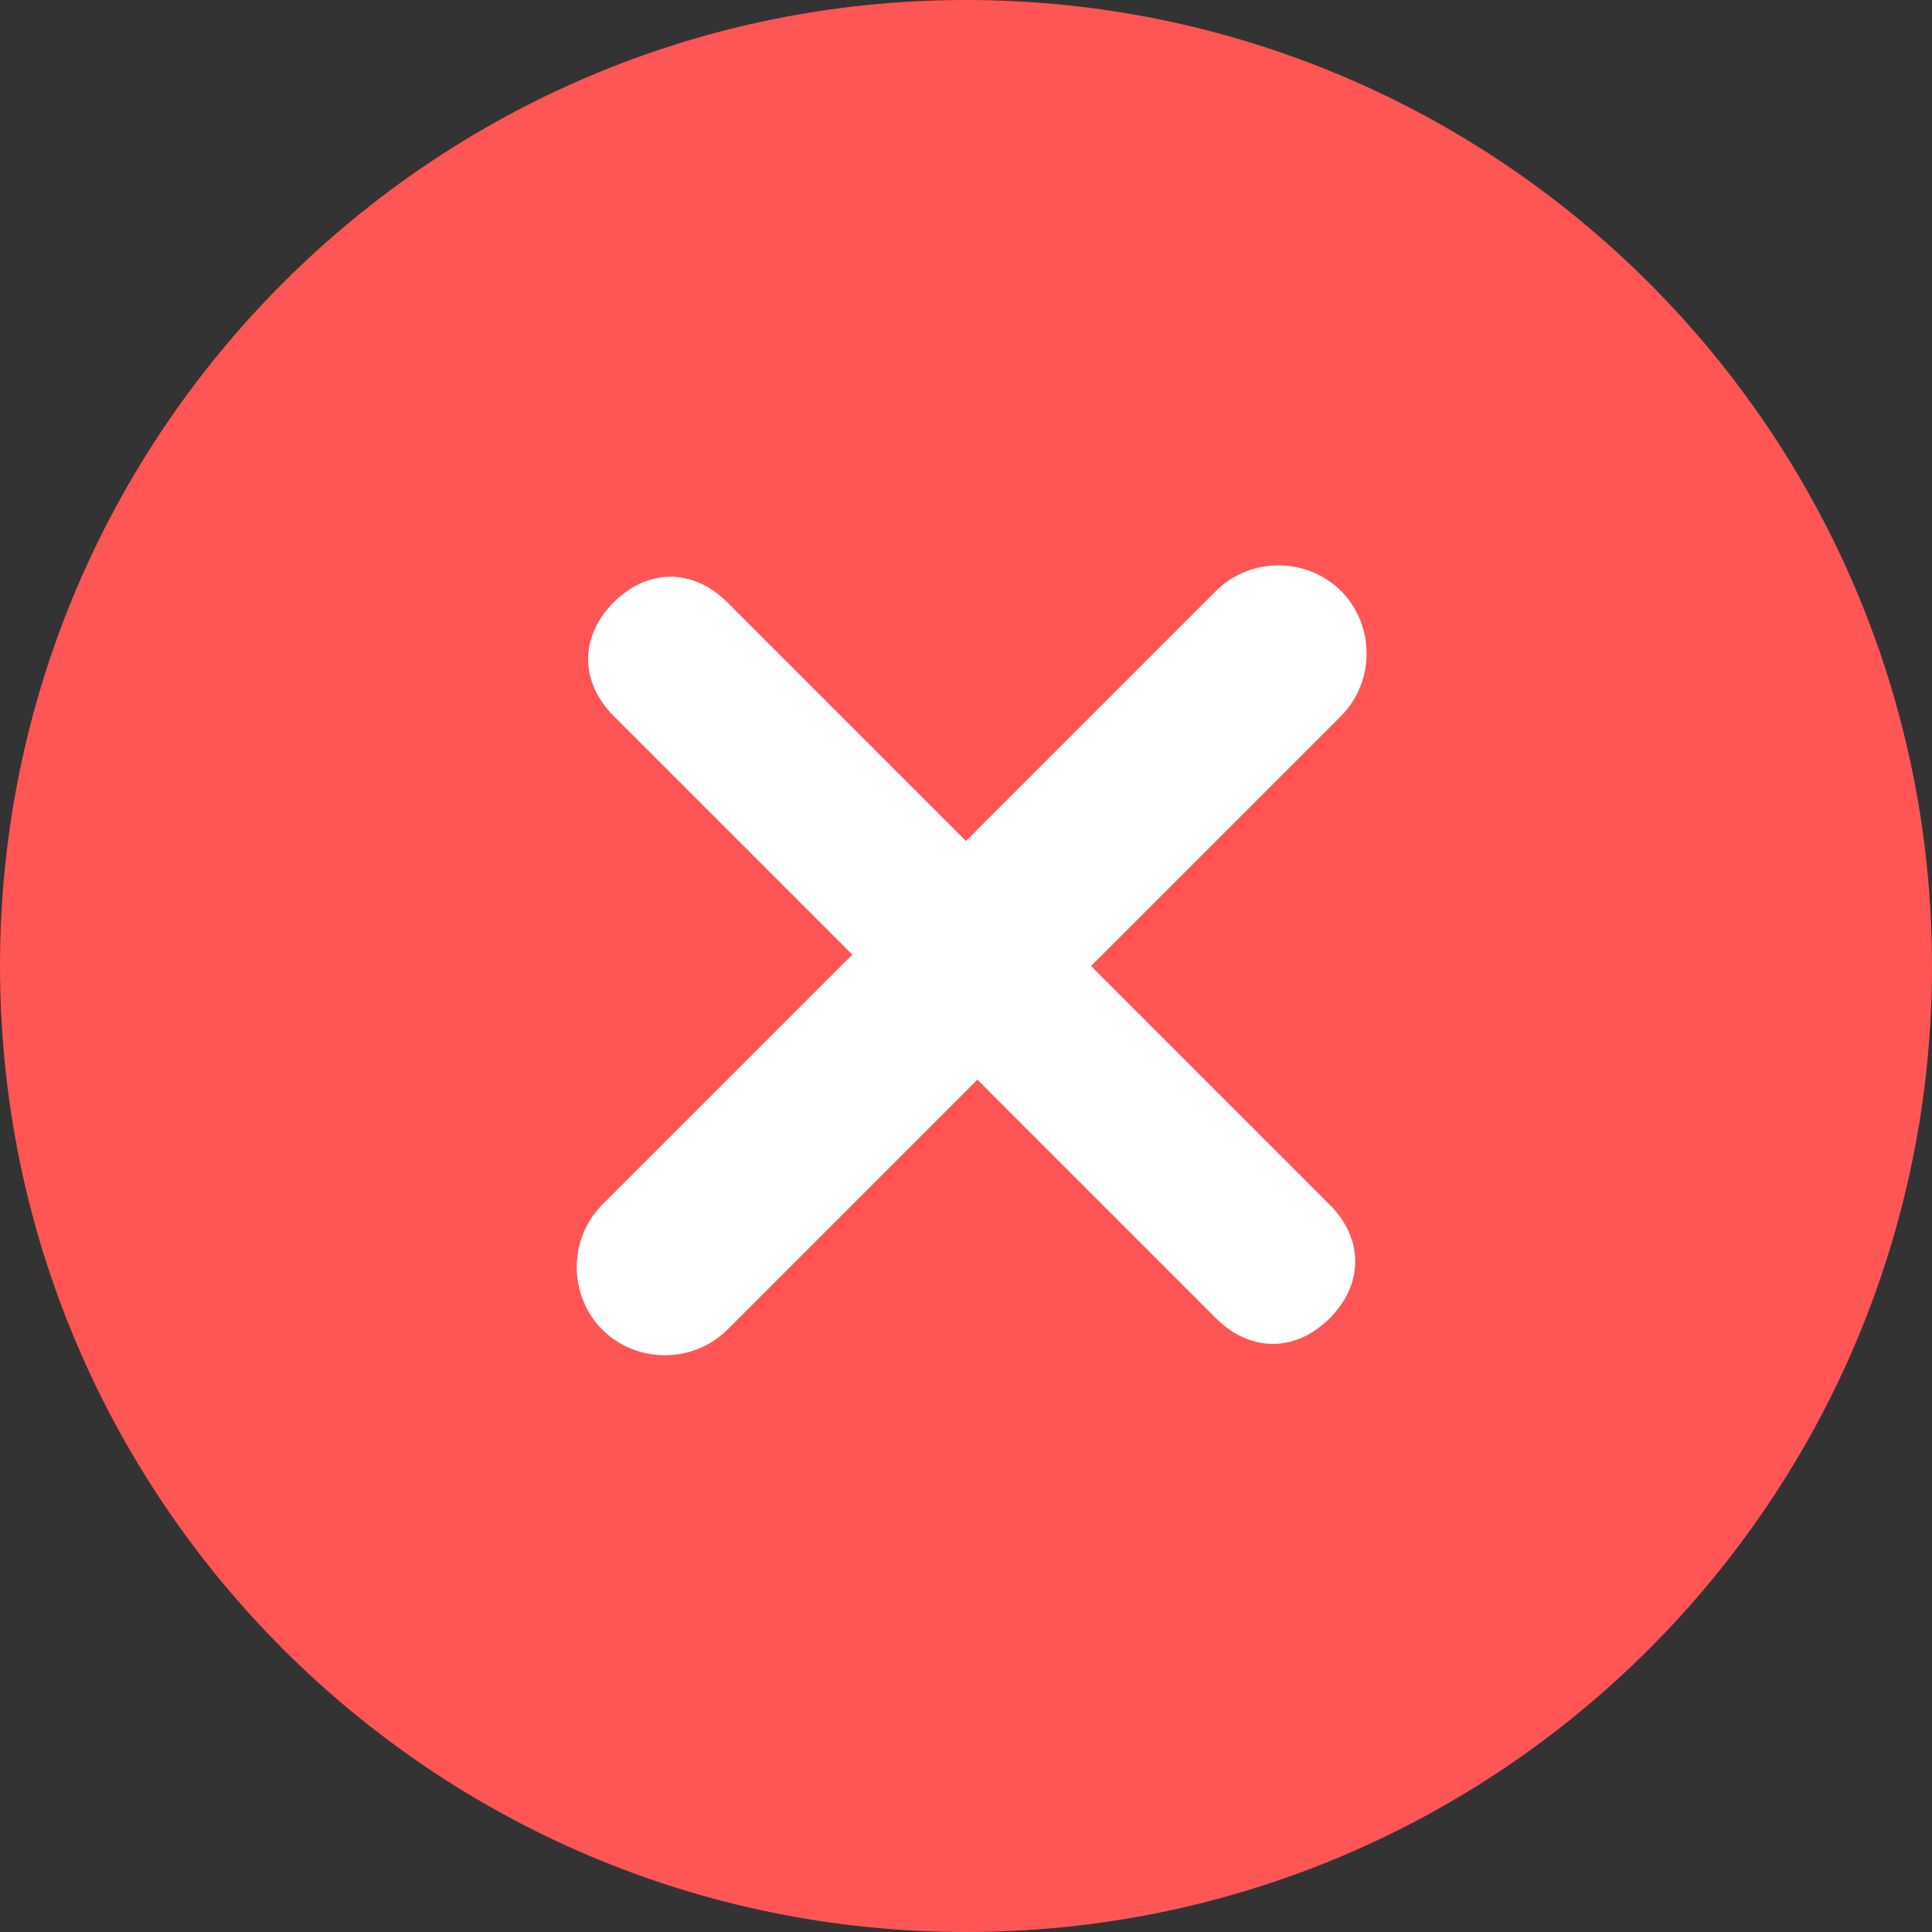 <?xml version="1.0" encoding="UTF-8"?>
<svg width="17px" height="17px" viewBox="0 0 17 17" version="1.1" xmlns="http://www.w3.org/2000/svg" xmlns:xlink="http://www.w3.org/1999/xlink">
    <rect x="0" y="0" width="17" height="17" fill="#333333" stroke="none"/>
    <!-- Generator: Sketch 53.2 (72643) - https://sketchapp.com -->
    <title>驳回</title>
    <desc>Created with Sketch.</desc>
    <g id="Page-1" stroke="none" stroke-width="1" fill="none" fill-rule="evenodd">
        <g id="审核管理-审核提前终止" transform="translate(-321, -2745)" fill-rule="nonzero">
            <g id="数据列表" transform="translate(249, 123)">
                <g id="buzhou1" transform="translate(39, 317)">
                    <g id="1" transform="translate(0, 2021)">
                        <g id="驳回" transform="translate(32, 283)">
                            <rect id="矩形" fill="#000000" opacity="0" x="0" y="0" width="20" height="20"></rect>
                            <path d="M9.5,1 C4.806,1 1,4.806 1,9.5 C1,14.194 4.806,18 9.5,18 C14.194,18 18,14.194 18,9.5 C18,4.806 14.194,1 9.5,1 Z" id="形状" fill="#FF5555"></path>
                            <path d="M12.7,11.6 C13,11.9 13,12.3 12.7,12.6 C12.4,12.9 12,12.9 11.7,12.6 L9.6,10.5 L7.4,12.7 C7.1,13 6.6,13 6.3,12.7 C6,12.4 6,11.9 6.3,11.6 L8.5,9.4 L6.4,7.3 C6.1,7 6.1,6.6 6.4,6.3 C6.7,6 7.1,6 7.4,6.3 L9.5,8.4 L11.7,6.2 C12,5.9 12.5,5.9 12.8,6.2 C13.1,6.5 13.1,7 12.8,7.3 L10.6,9.5 L12.7,11.6 Z" id="路径" fill="#FFFFFF"></path>
                        </g>
                    </g>
                </g>
            </g>
        </g>
    </g>
</svg>
